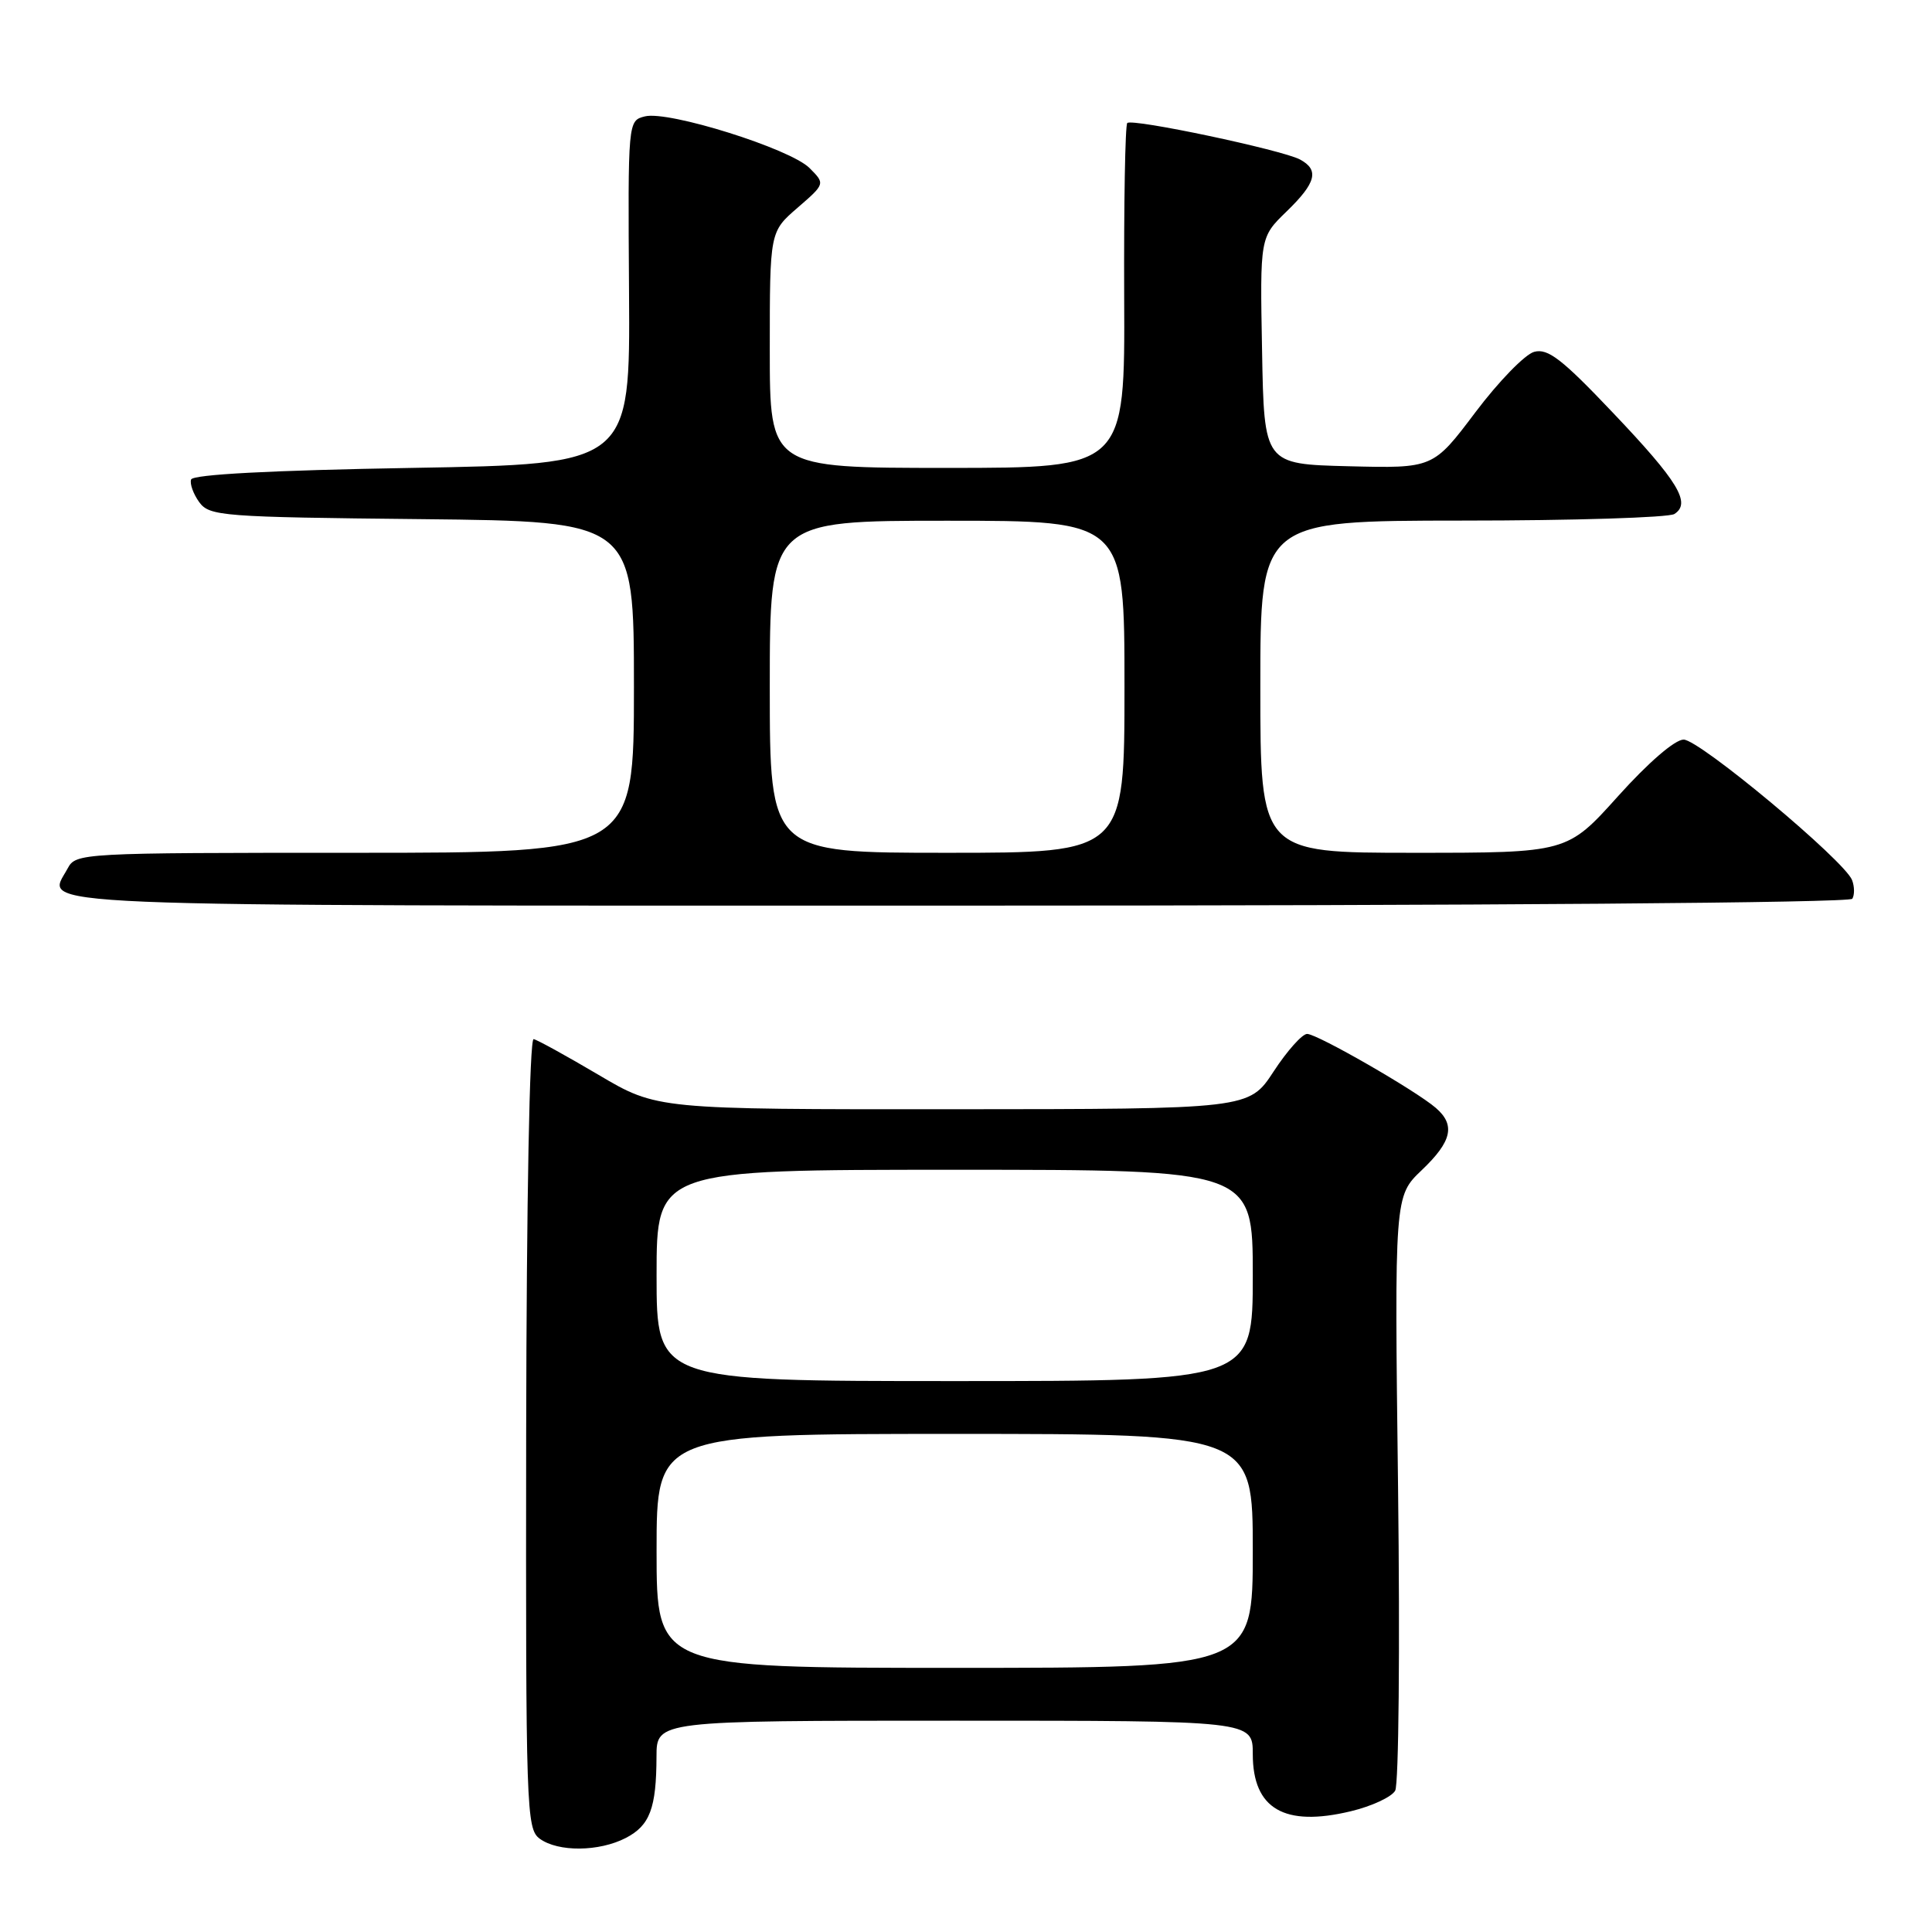 <?xml version="1.0" encoding="UTF-8" standalone="no"?>
<!DOCTYPE svg PUBLIC "-//W3C//DTD SVG 1.1//EN" "http://www.w3.org/Graphics/SVG/1.1/DTD/svg11.dtd" >
<svg xmlns="http://www.w3.org/2000/svg" xmlns:xlink="http://www.w3.org/1999/xlink" version="1.1" viewBox="0 0 256 256">
 <g >
 <path fill="currentColor"
d=" M 82.92 243.54 C 86.11 241.89 86.97 239.61 86.99 232.75 C 87.00 228.00 87.00 228.00 126.50 228.00 C 166.00 228.00 166.00 228.00 166.00 232.43 C 166.00 239.68 170.17 242.12 178.99 240.00 C 181.75 239.34 184.40 238.11 184.87 237.27 C 185.34 236.42 185.51 218.36 185.25 197.12 C 184.77 158.50 184.77 158.50 188.39 155.05 C 192.39 151.24 192.88 149.07 190.25 146.80 C 187.59 144.50 174.54 137.00 173.20 137.00 C 172.55 137.00 170.55 139.24 168.76 141.98 C 165.50 146.96 165.50 146.96 126.28 146.98 C 87.06 147.00 87.06 147.00 79.34 142.44 C 75.09 139.93 71.21 137.79 70.71 137.69 C 70.17 137.58 69.77 158.85 69.72 189.89 C 69.66 239.90 69.74 242.33 71.52 243.64 C 73.96 245.42 79.38 245.37 82.92 243.54 Z  M 245.44 119.09 C 245.75 118.59 245.74 117.48 245.41 116.62 C 244.42 114.04 225.19 98.00 223.09 98.00 C 221.93 98.00 218.40 101.05 214.40 105.50 C 207.66 113.00 207.66 113.00 187.33 113.00 C 167.00 113.00 167.00 113.00 167.00 91.00 C 167.00 69.00 167.00 69.00 193.75 68.98 C 208.46 68.98 221.11 68.58 221.86 68.11 C 224.12 66.67 222.40 63.82 213.74 54.71 C 206.98 47.58 205.10 46.13 203.29 46.62 C 202.08 46.94 198.57 50.55 195.49 54.64 C 189.90 62.06 189.90 62.06 178.70 61.78 C 167.50 61.50 167.50 61.50 167.23 46.47 C 166.95 31.44 166.95 31.44 170.48 28.02 C 174.40 24.22 174.84 22.52 172.25 21.13 C 169.86 19.86 150.01 15.66 149.37 16.30 C 149.09 16.58 148.91 26.97 148.96 39.40 C 149.06 62.00 149.06 62.00 125.53 62.00 C 102.00 62.00 102.00 62.00 102.00 46.36 C 102.00 30.71 102.00 30.71 105.68 27.53 C 109.35 24.35 109.35 24.35 107.26 22.26 C 104.70 19.70 88.58 14.64 85.46 15.42 C 83.20 15.99 83.20 15.99 83.35 38.74 C 83.50 61.50 83.50 61.50 54.58 62.00 C 35.88 62.32 25.54 62.87 25.32 63.54 C 25.13 64.11 25.62 65.46 26.40 66.54 C 27.76 68.39 29.37 68.52 55.92 68.79 C 84.00 69.09 84.00 69.09 84.00 91.04 C 84.00 113.00 84.00 113.00 47.04 113.00 C 10.63 113.00 10.05 113.03 8.96 115.08 C 6.18 120.26 -0.12 120.00 126.91 120.00 C 196.68 120.00 245.11 119.63 245.44 119.09 Z  M 87.00 205.50 C 87.00 190.00 87.00 190.00 126.50 190.00 C 166.00 190.00 166.00 190.00 166.00 205.50 C 166.00 221.00 166.00 221.00 126.50 221.00 C 87.00 221.00 87.00 221.00 87.00 205.50 Z  M 87.00 169.00 C 87.00 155.00 87.00 155.00 126.50 155.00 C 166.00 155.00 166.00 155.00 166.00 169.00 C 166.00 183.00 166.00 183.00 126.50 183.00 C 87.00 183.00 87.00 183.00 87.00 169.00 Z  M 102.00 91.00 C 102.00 69.00 102.00 69.00 125.50 69.00 C 149.00 69.00 149.00 69.00 149.00 91.00 C 149.00 113.00 149.00 113.00 125.50 113.00 C 102.00 113.00 102.00 113.00 102.00 91.00 Z "/>
</g>
</svg>